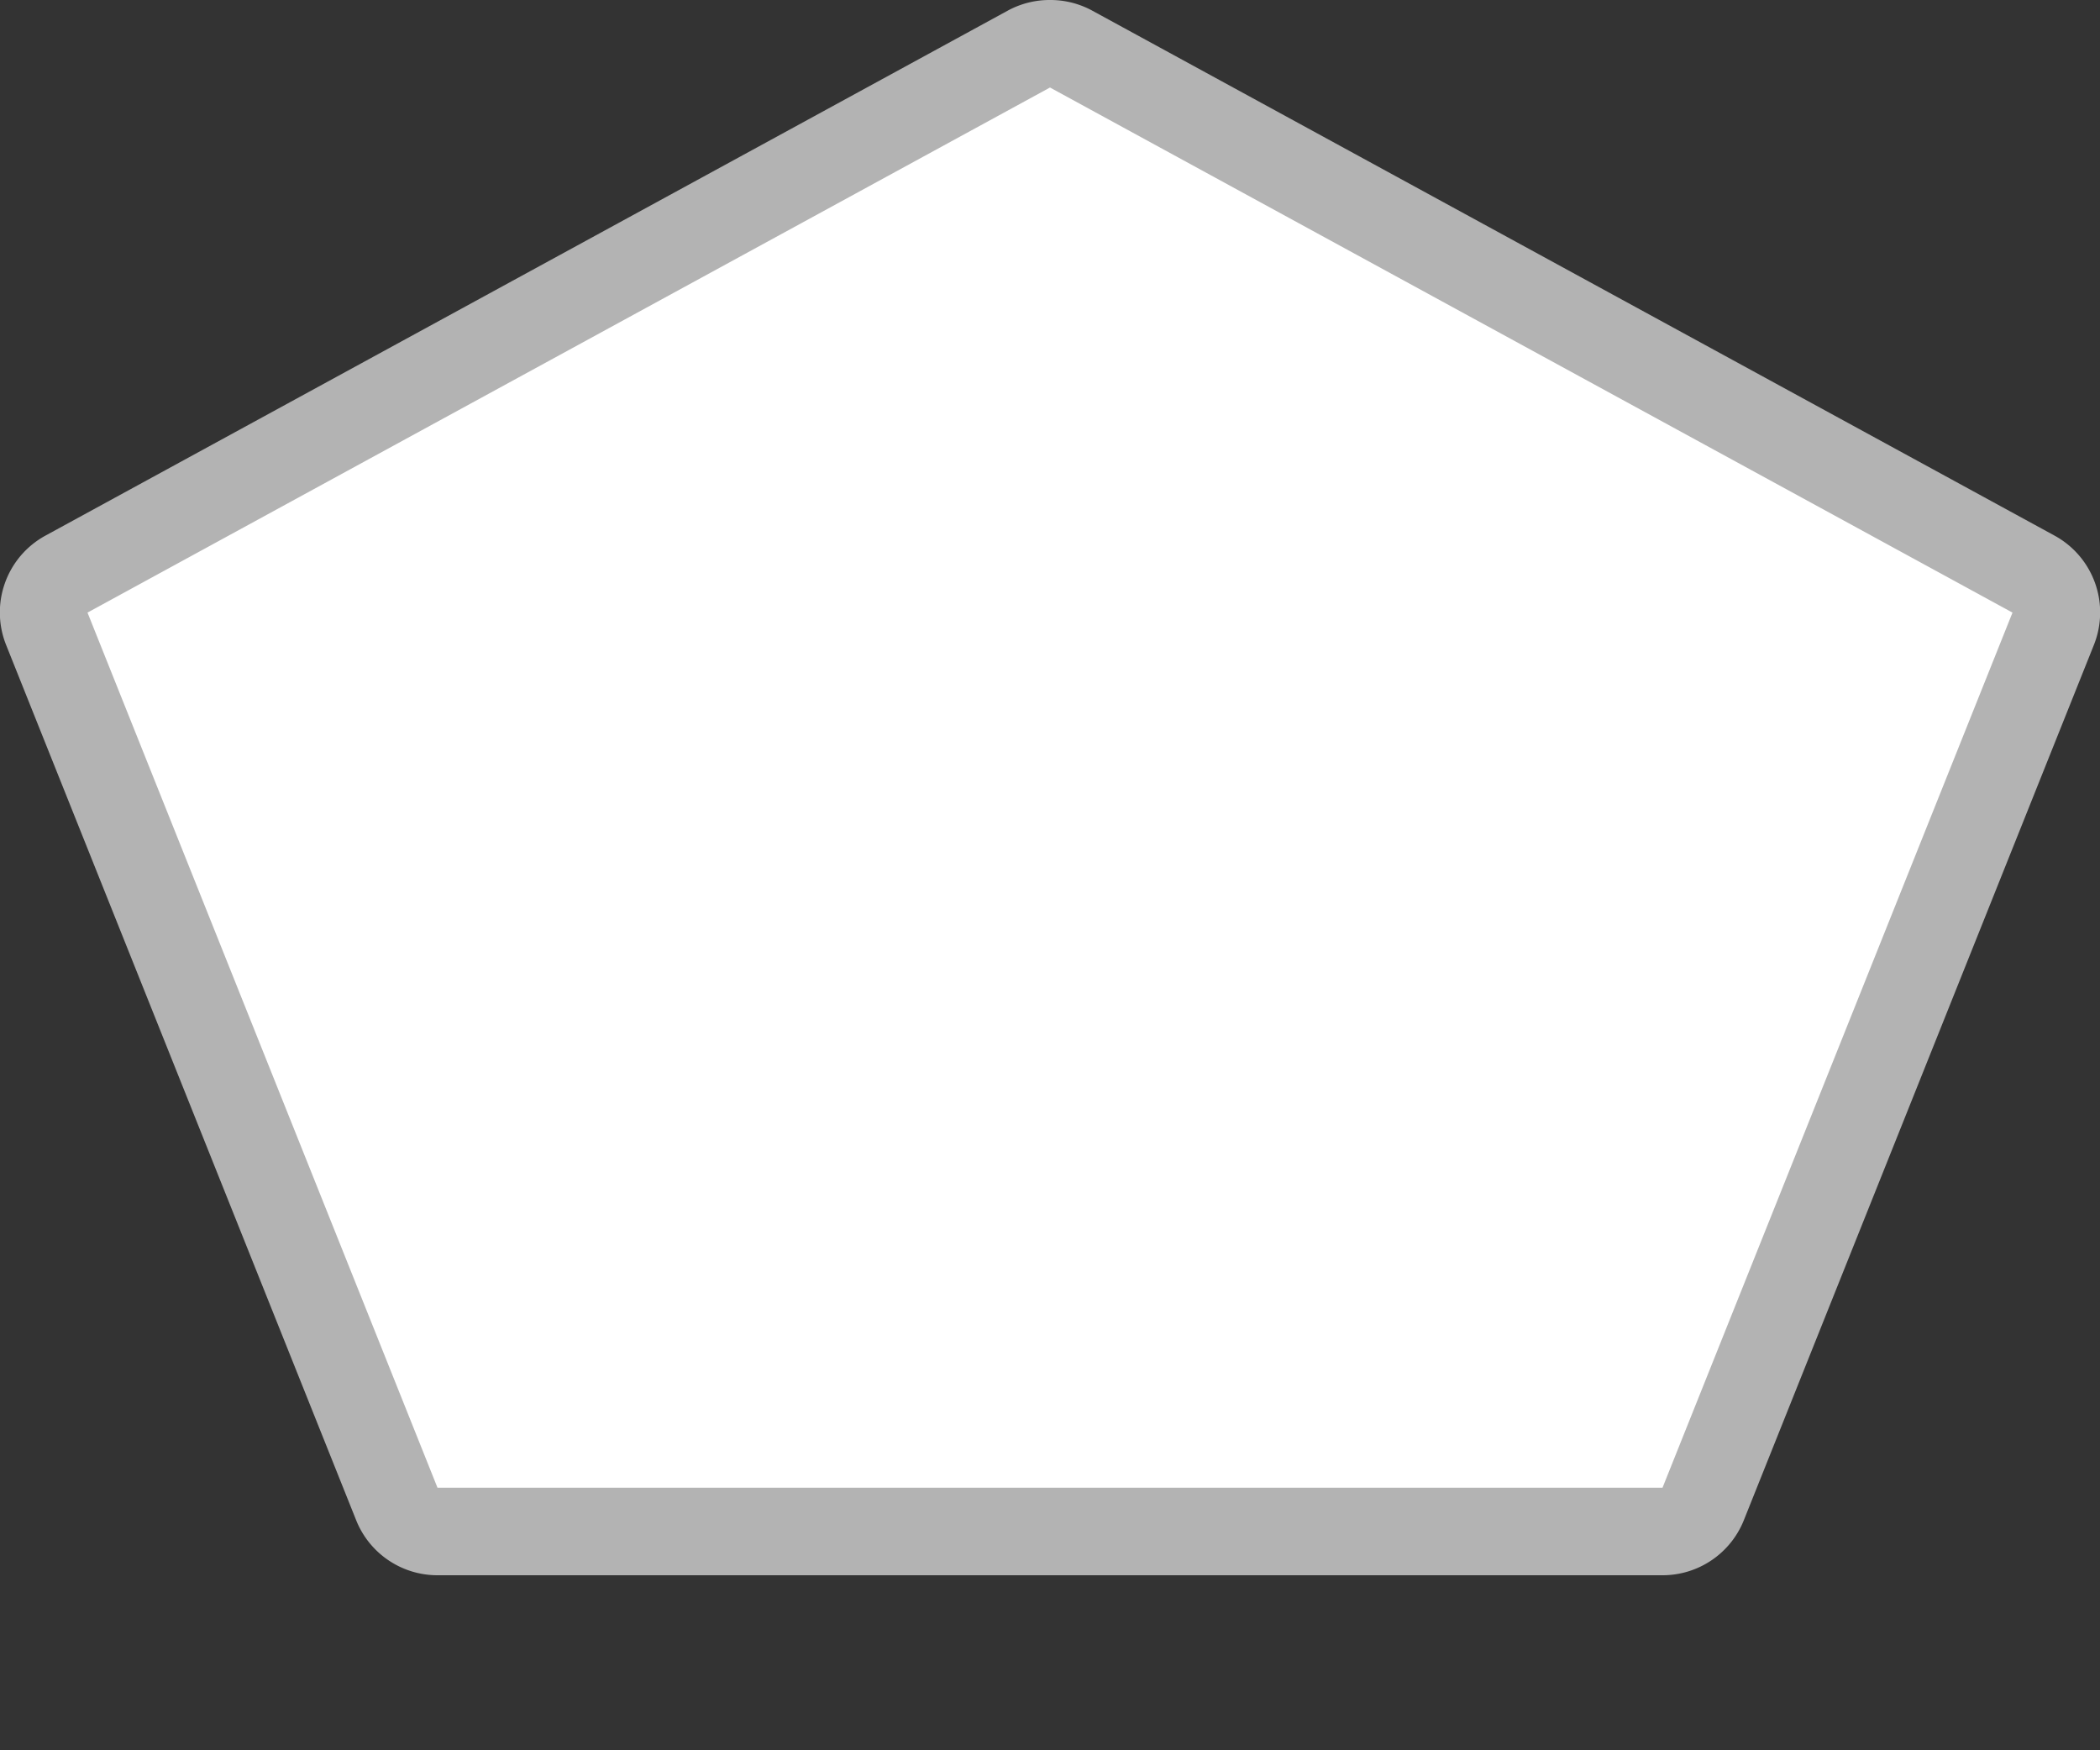 <svg xmlns="http://www.w3.org/2000/svg" viewBox="0 0 24 20" height="20" width="24"><rect x="0" y="0" width="24" height="20" fill="#333333" stroke="none"/><title>za-national-3.svg</title><g><path fill="#ffffff" d="M5,17.5a.5.5,0,0,1-.46-.31l-4-10a.5.5,0,0,1,.23-.62l11-6a.5.5,0,0,1,.48,0l11,6a.5.5,0,0,1,.23.62l-4,10a.5.5,0,0,1-.46.31Z"></path><path fill="#b3b3b3" d="M12,1,23,7,19,17H5L1,7,12,1m0-1a1,1,0,0,0-.48.12l-11,6A1,1,0,0,0,.07,7.37l4,10A1,1,0,0,0,5,18H19a1,1,0,0,0,.93-.63l4-10a1,1,0,0,0-.45-1.25l-11-6A1,1,0,0,0,12,0Z"></path></g><path fill="none" d="M0,0L24,0 24,20 0,20z"></path></svg>